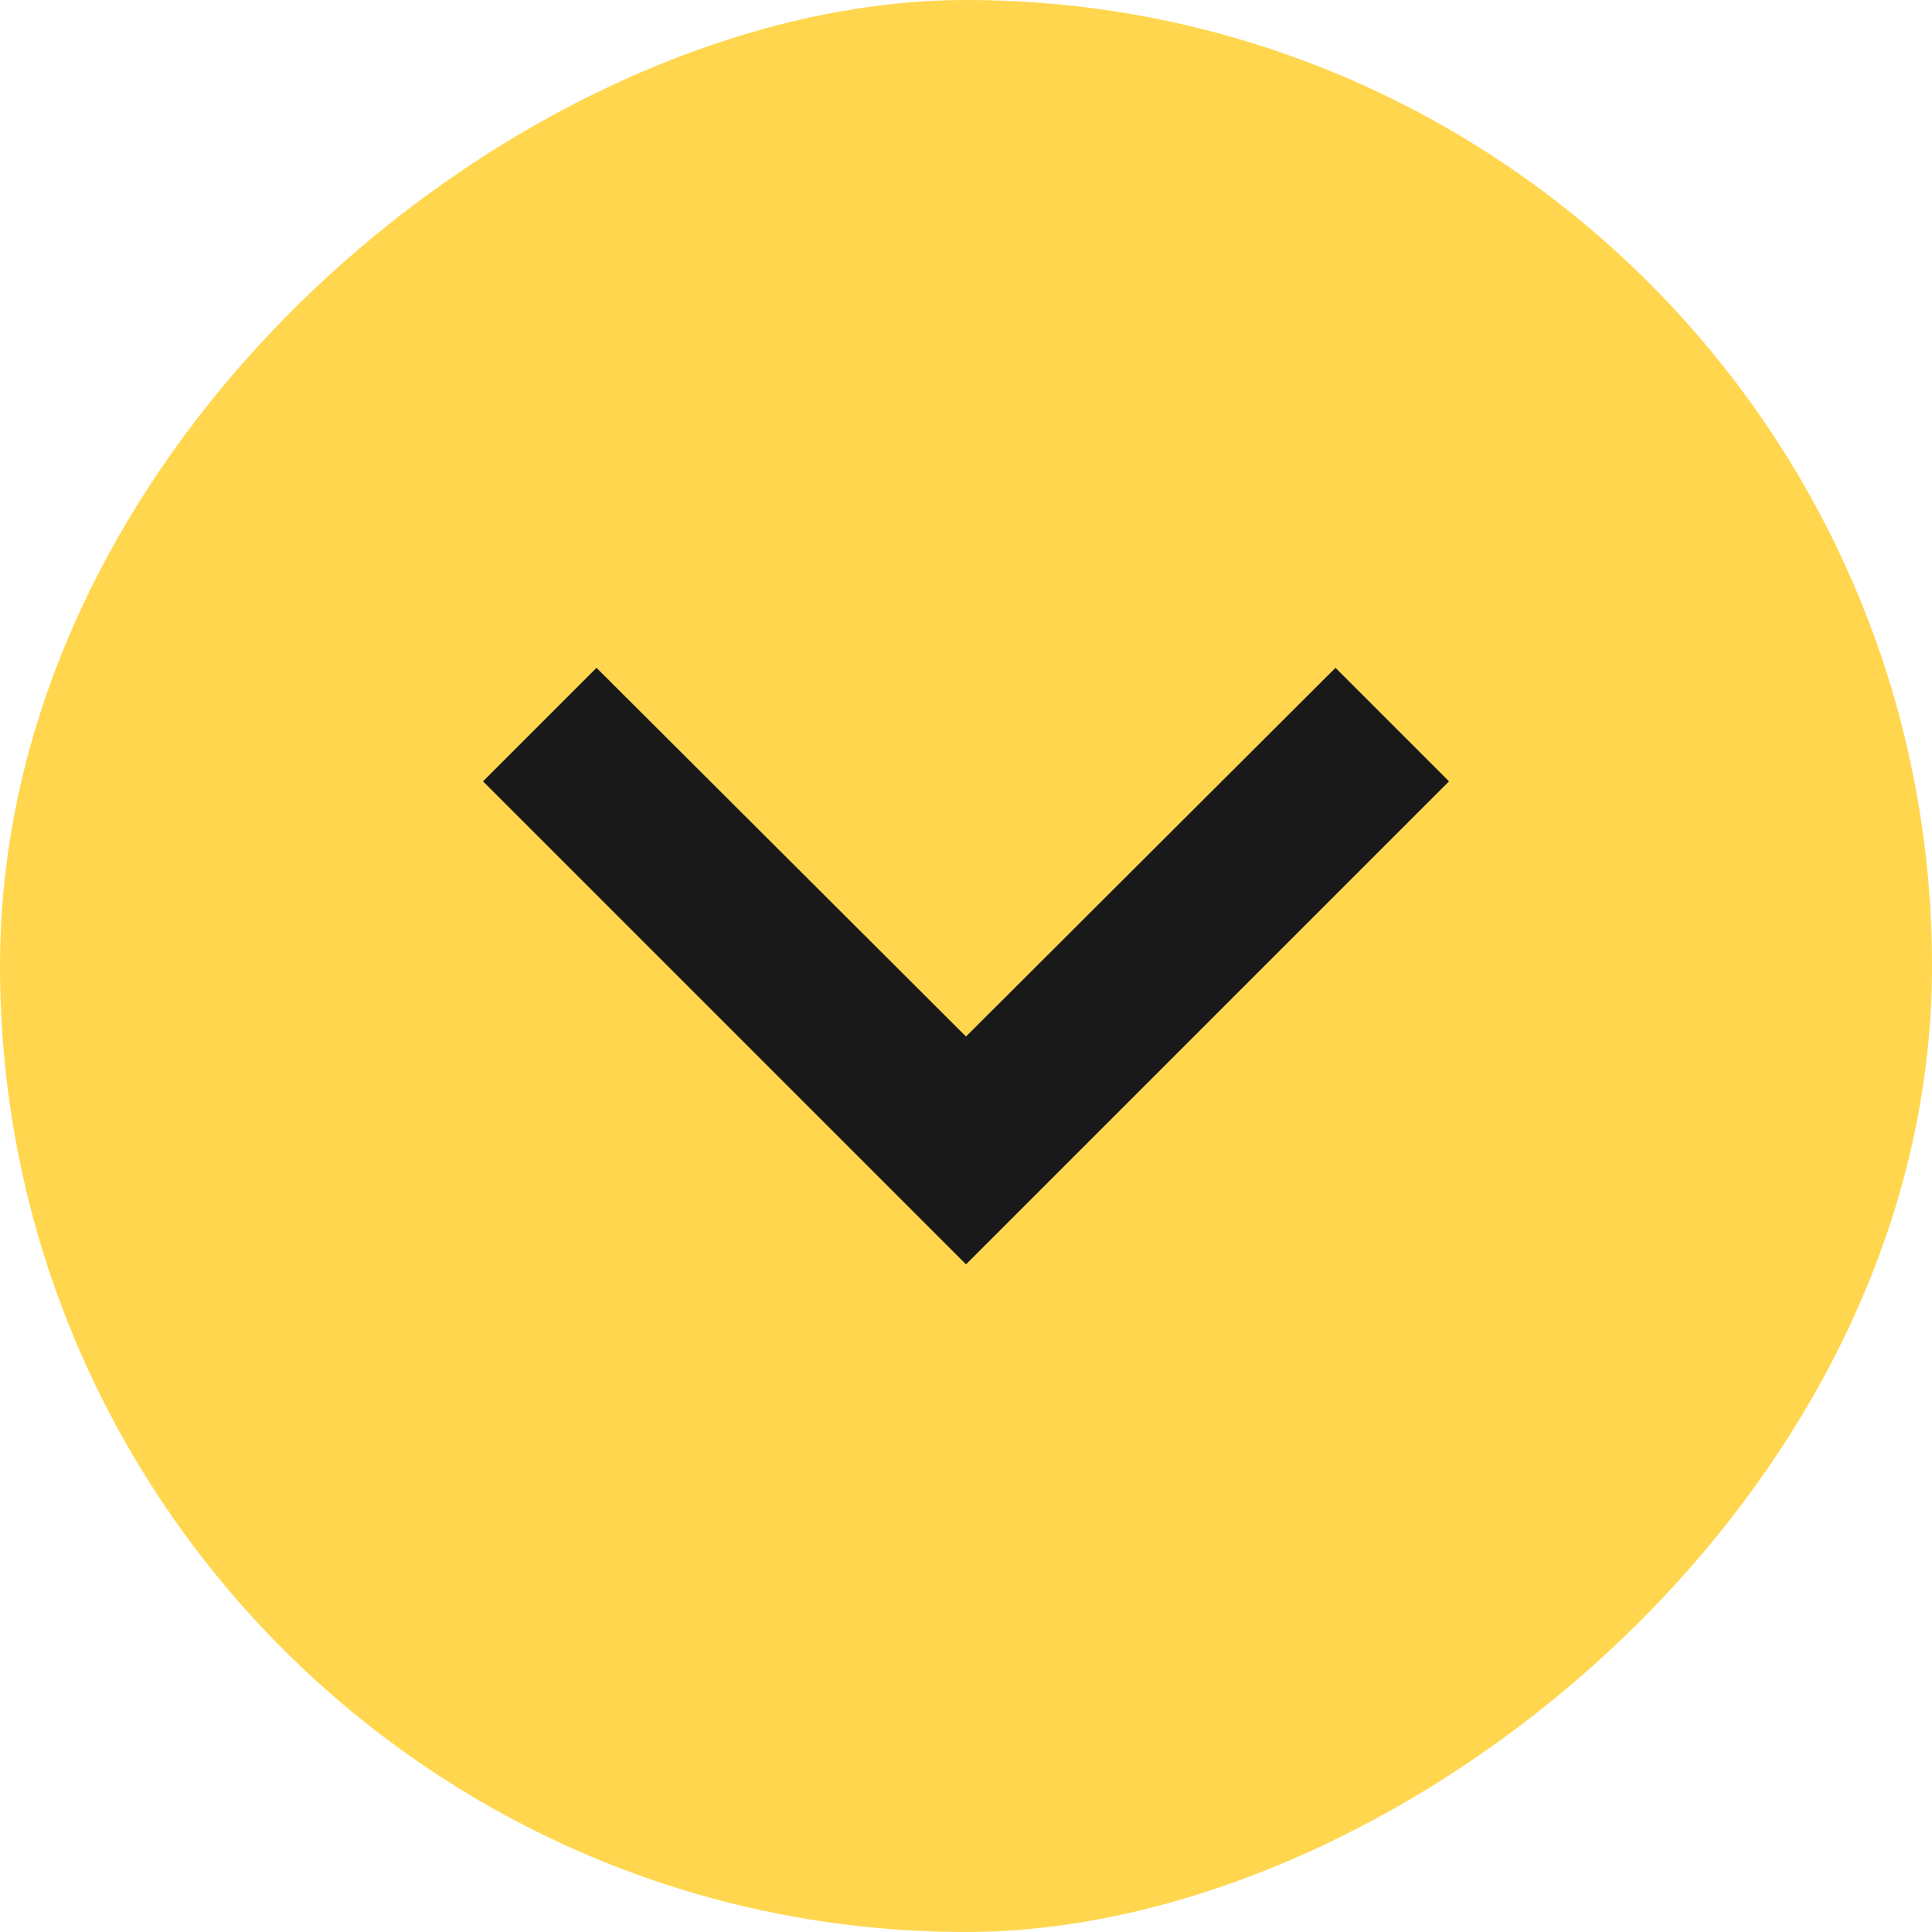 <svg width="12" height="12" viewBox="0 0 12 12" fill="none" xmlns="http://www.w3.org/2000/svg">
<rect x="12" width="12" height="12" rx="6" transform="rotate(90 12 0)" fill="#FFD64D"/>
<path d="M9 4.853L8.295 4.148L6 6.438L3.705 4.148L3 4.853L6 7.853L9 4.853Z" fill="#191919"/>
</svg>
